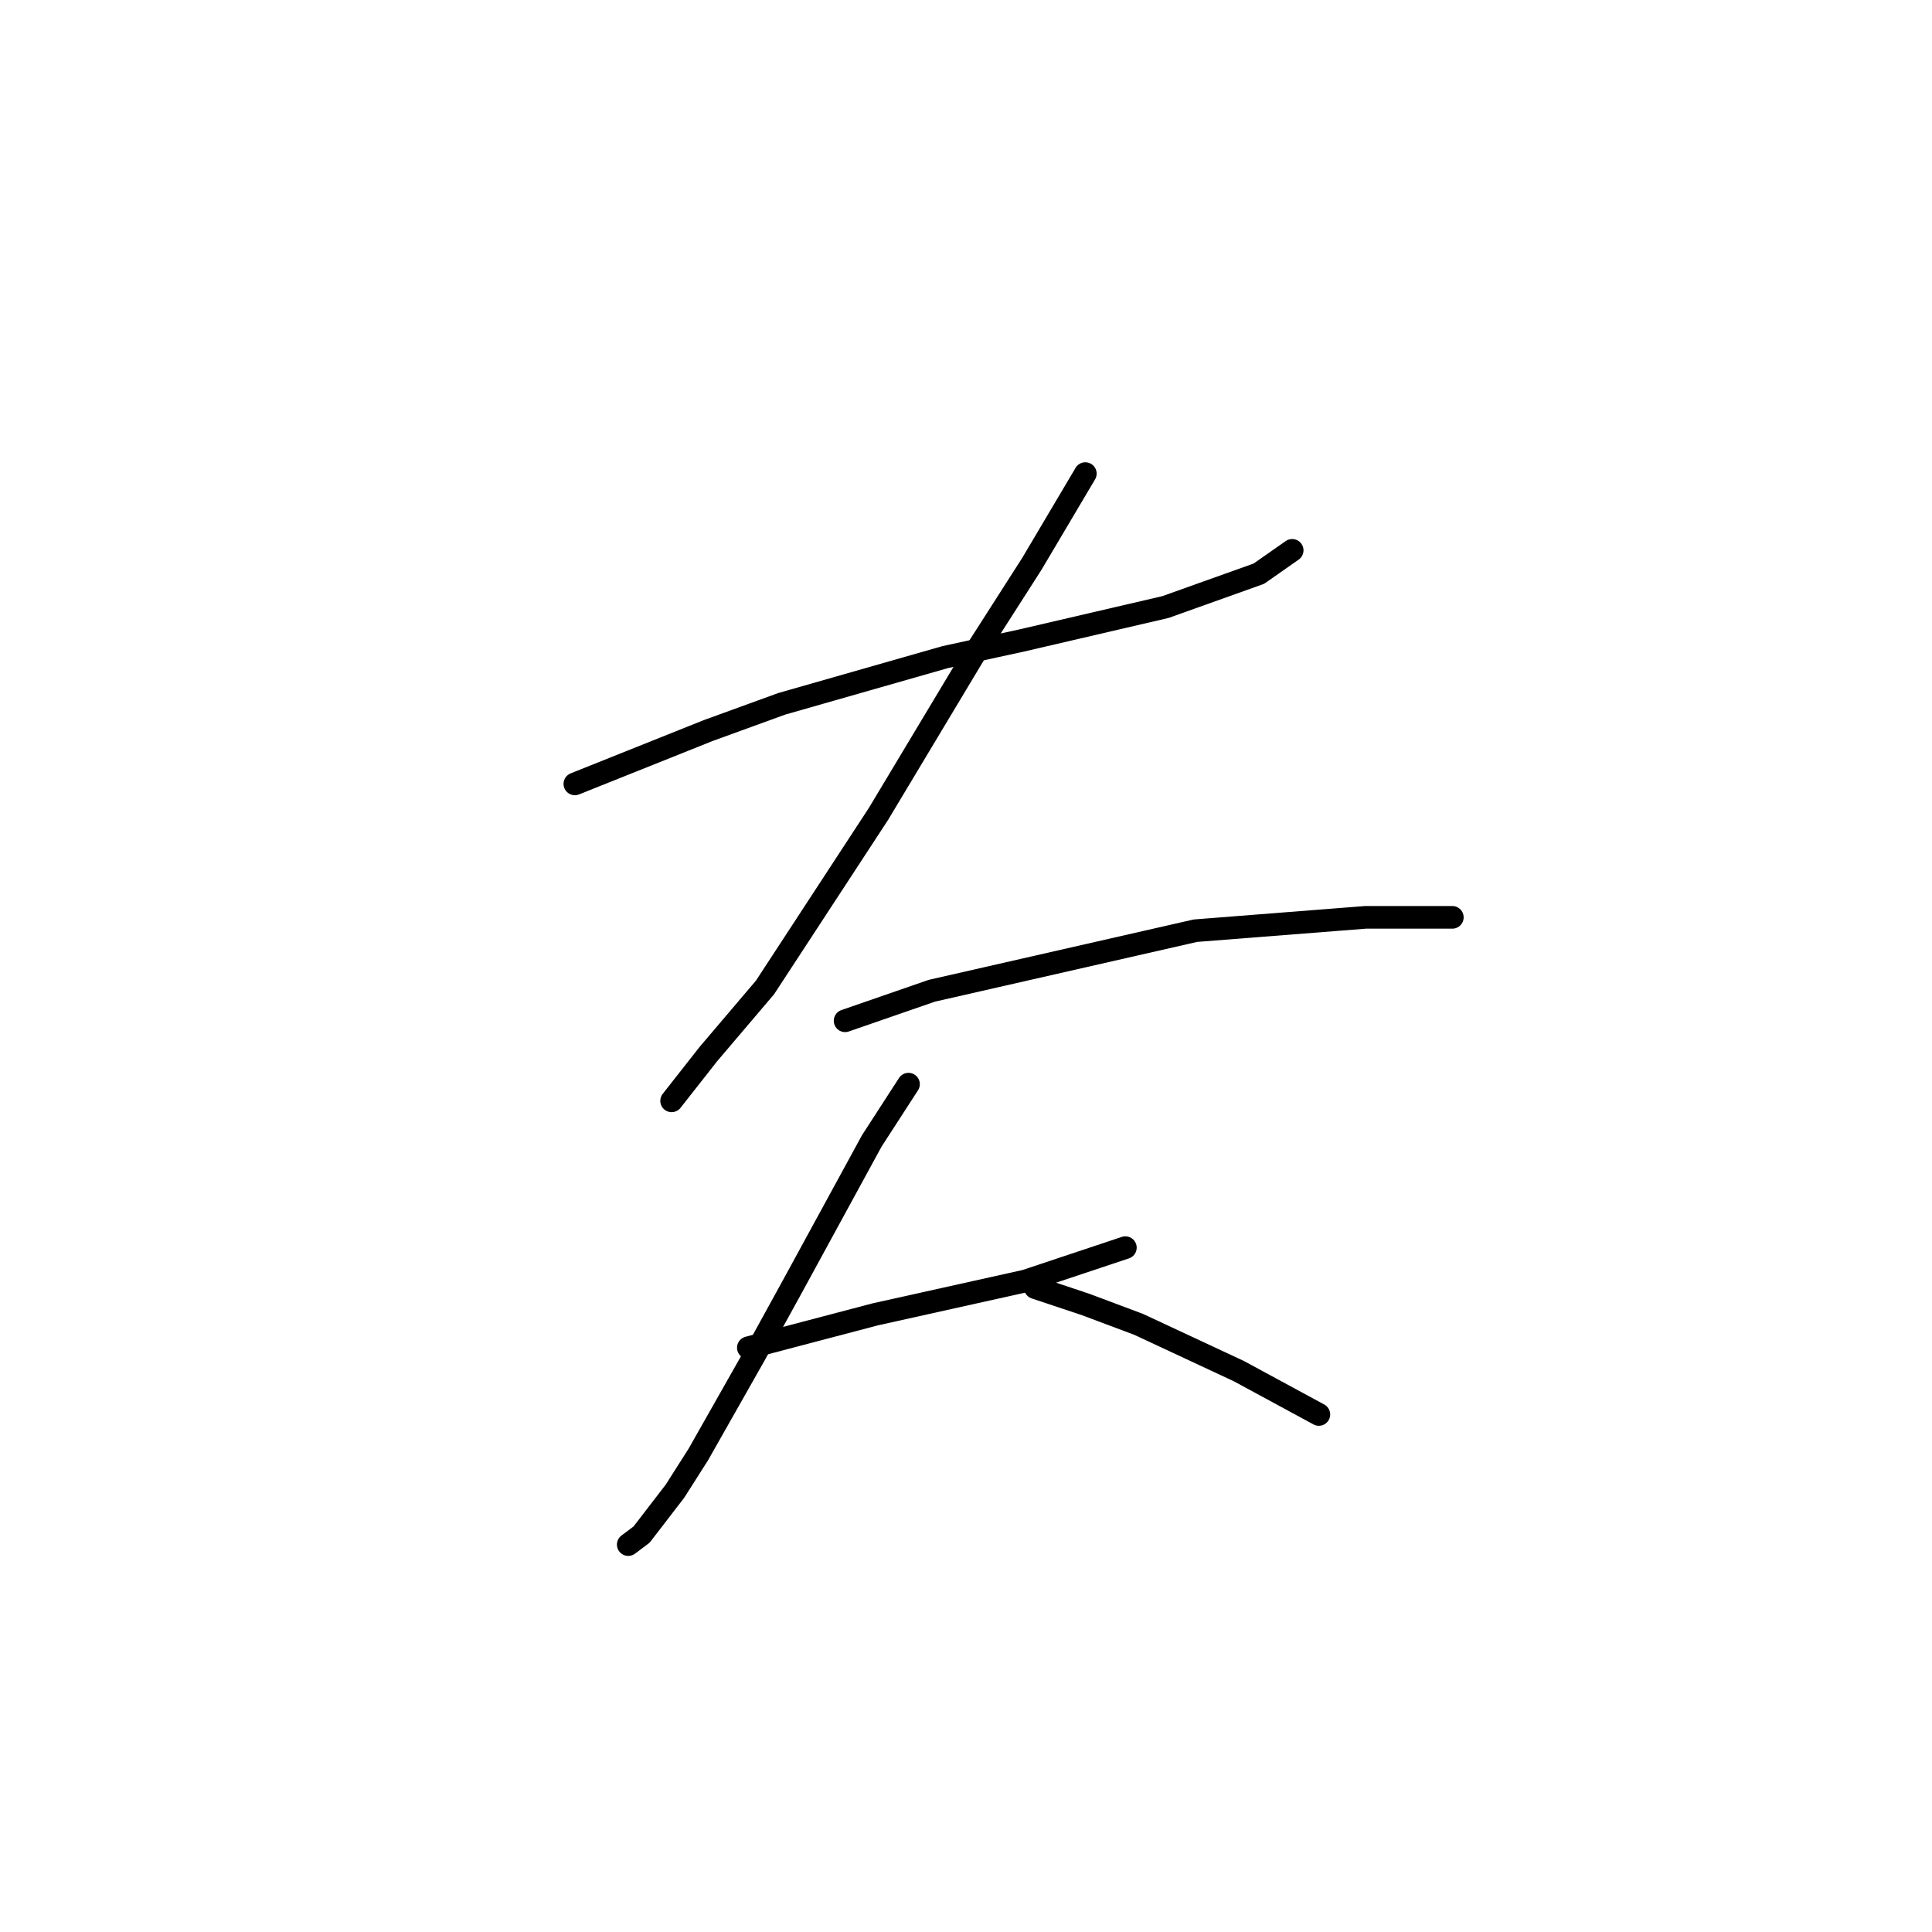 <?xml version="1.0" standalone="no"?>
    <svg width="256" height="256" xmlns="http://www.w3.org/2000/svg" version="1.1">
    <polyline stroke="black" stroke-width="3" stroke-linecap="round" fill="transparent" stroke-linejoin="round" points="76.172 103.87 93.856 96.797 103.582 93.26 125.244 87.071 135.412 84.86 154.422 80.439 166.8 76.018 171.221 72.924 171.221 72.924 " />
        <polyline stroke="black" stroke-width="3" stroke-linecap="round" fill="transparent" stroke-linejoin="round" points="143.811 62.756 136.738 74.692 129.665 85.744 116.402 107.849 101.371 130.837 93.856 139.679 88.993 145.868 88.993 145.868 " />
        <polyline stroke="black" stroke-width="3" stroke-linecap="round" fill="transparent" stroke-linejoin="round" points="111.981 135.258 123.476 131.279 158.4 123.322 180.947 121.553 192.441 121.553 192.441 121.553 " />
        <polyline stroke="black" stroke-width="3" stroke-linecap="round" fill="transparent" stroke-linejoin="round" points="99.161 178.582 115.96 174.162 135.854 169.741 149.117 165.32 149.117 165.32 " />
        <polyline stroke="black" stroke-width="3" stroke-linecap="round" fill="transparent" stroke-linejoin="round" points="120.381 143.658 115.518 151.173 104.908 170.625 100.045 179.467 92.529 192.729 89.435 197.592 85.014 203.339 83.246 204.666 83.246 204.666 " />
        <polyline stroke="black" stroke-width="3" stroke-linecap="round" fill="transparent" stroke-linejoin="round" points="137.18 170.625 143.811 172.835 150.885 175.488 164.147 181.677 174.758 187.424 174.758 187.424 " />
        </svg>